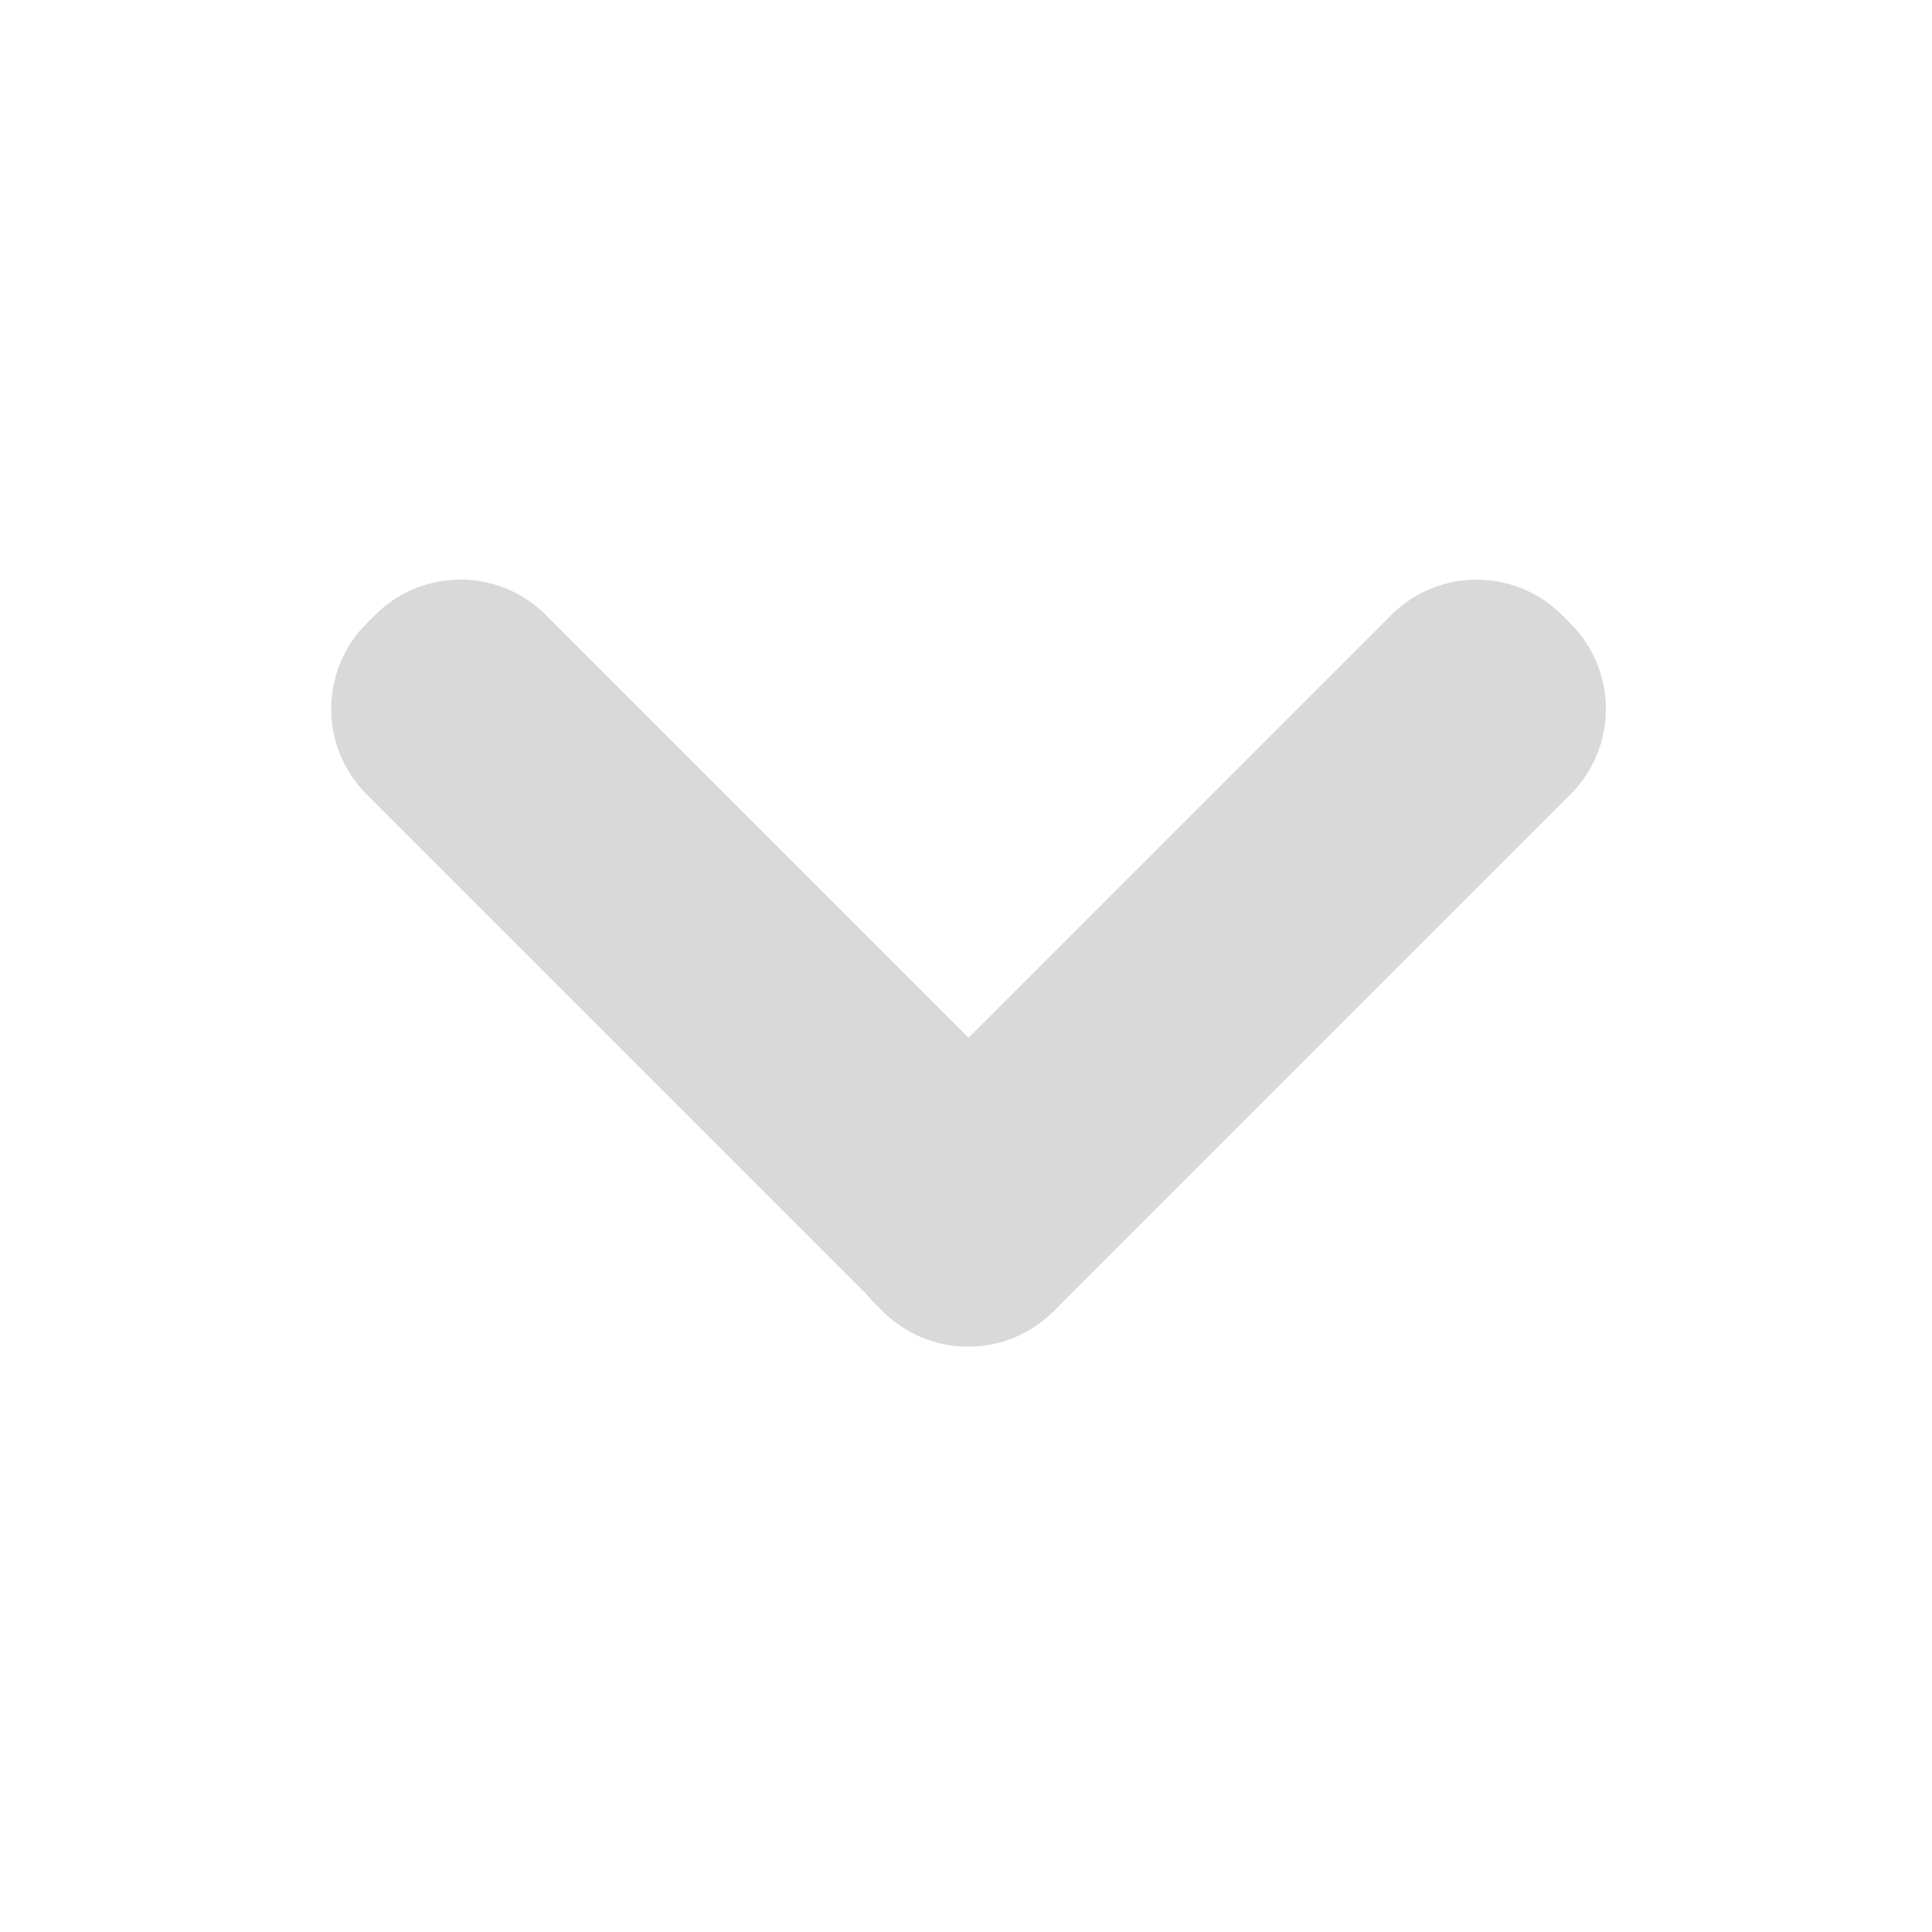 <svg width="70" height="70" viewBox="0 0 70 70" fill="none" xmlns="http://www.w3.org/2000/svg">
<path d="M19.778 22.281C18.069 20.573 15.299 20.573 13.591 22.281L13.281 22.591C11.573 24.299 11.573 27.069 13.281 28.778L31.382 46.879C31.474 46.99 31.571 47.098 31.675 47.202L31.985 47.512C33.625 49.152 36.245 49.218 37.963 47.707C38.04 47.641 38.115 47.571 38.188 47.498L38.498 47.188C38.524 47.161 38.551 47.134 38.577 47.107L56.904 28.78C58.612 27.071 58.612 24.301 56.904 22.593L56.595 22.283C54.886 20.575 52.116 20.575 50.407 22.283L35.093 37.597L19.778 22.281Z" fill="#D9D9D9"/>
</svg>
